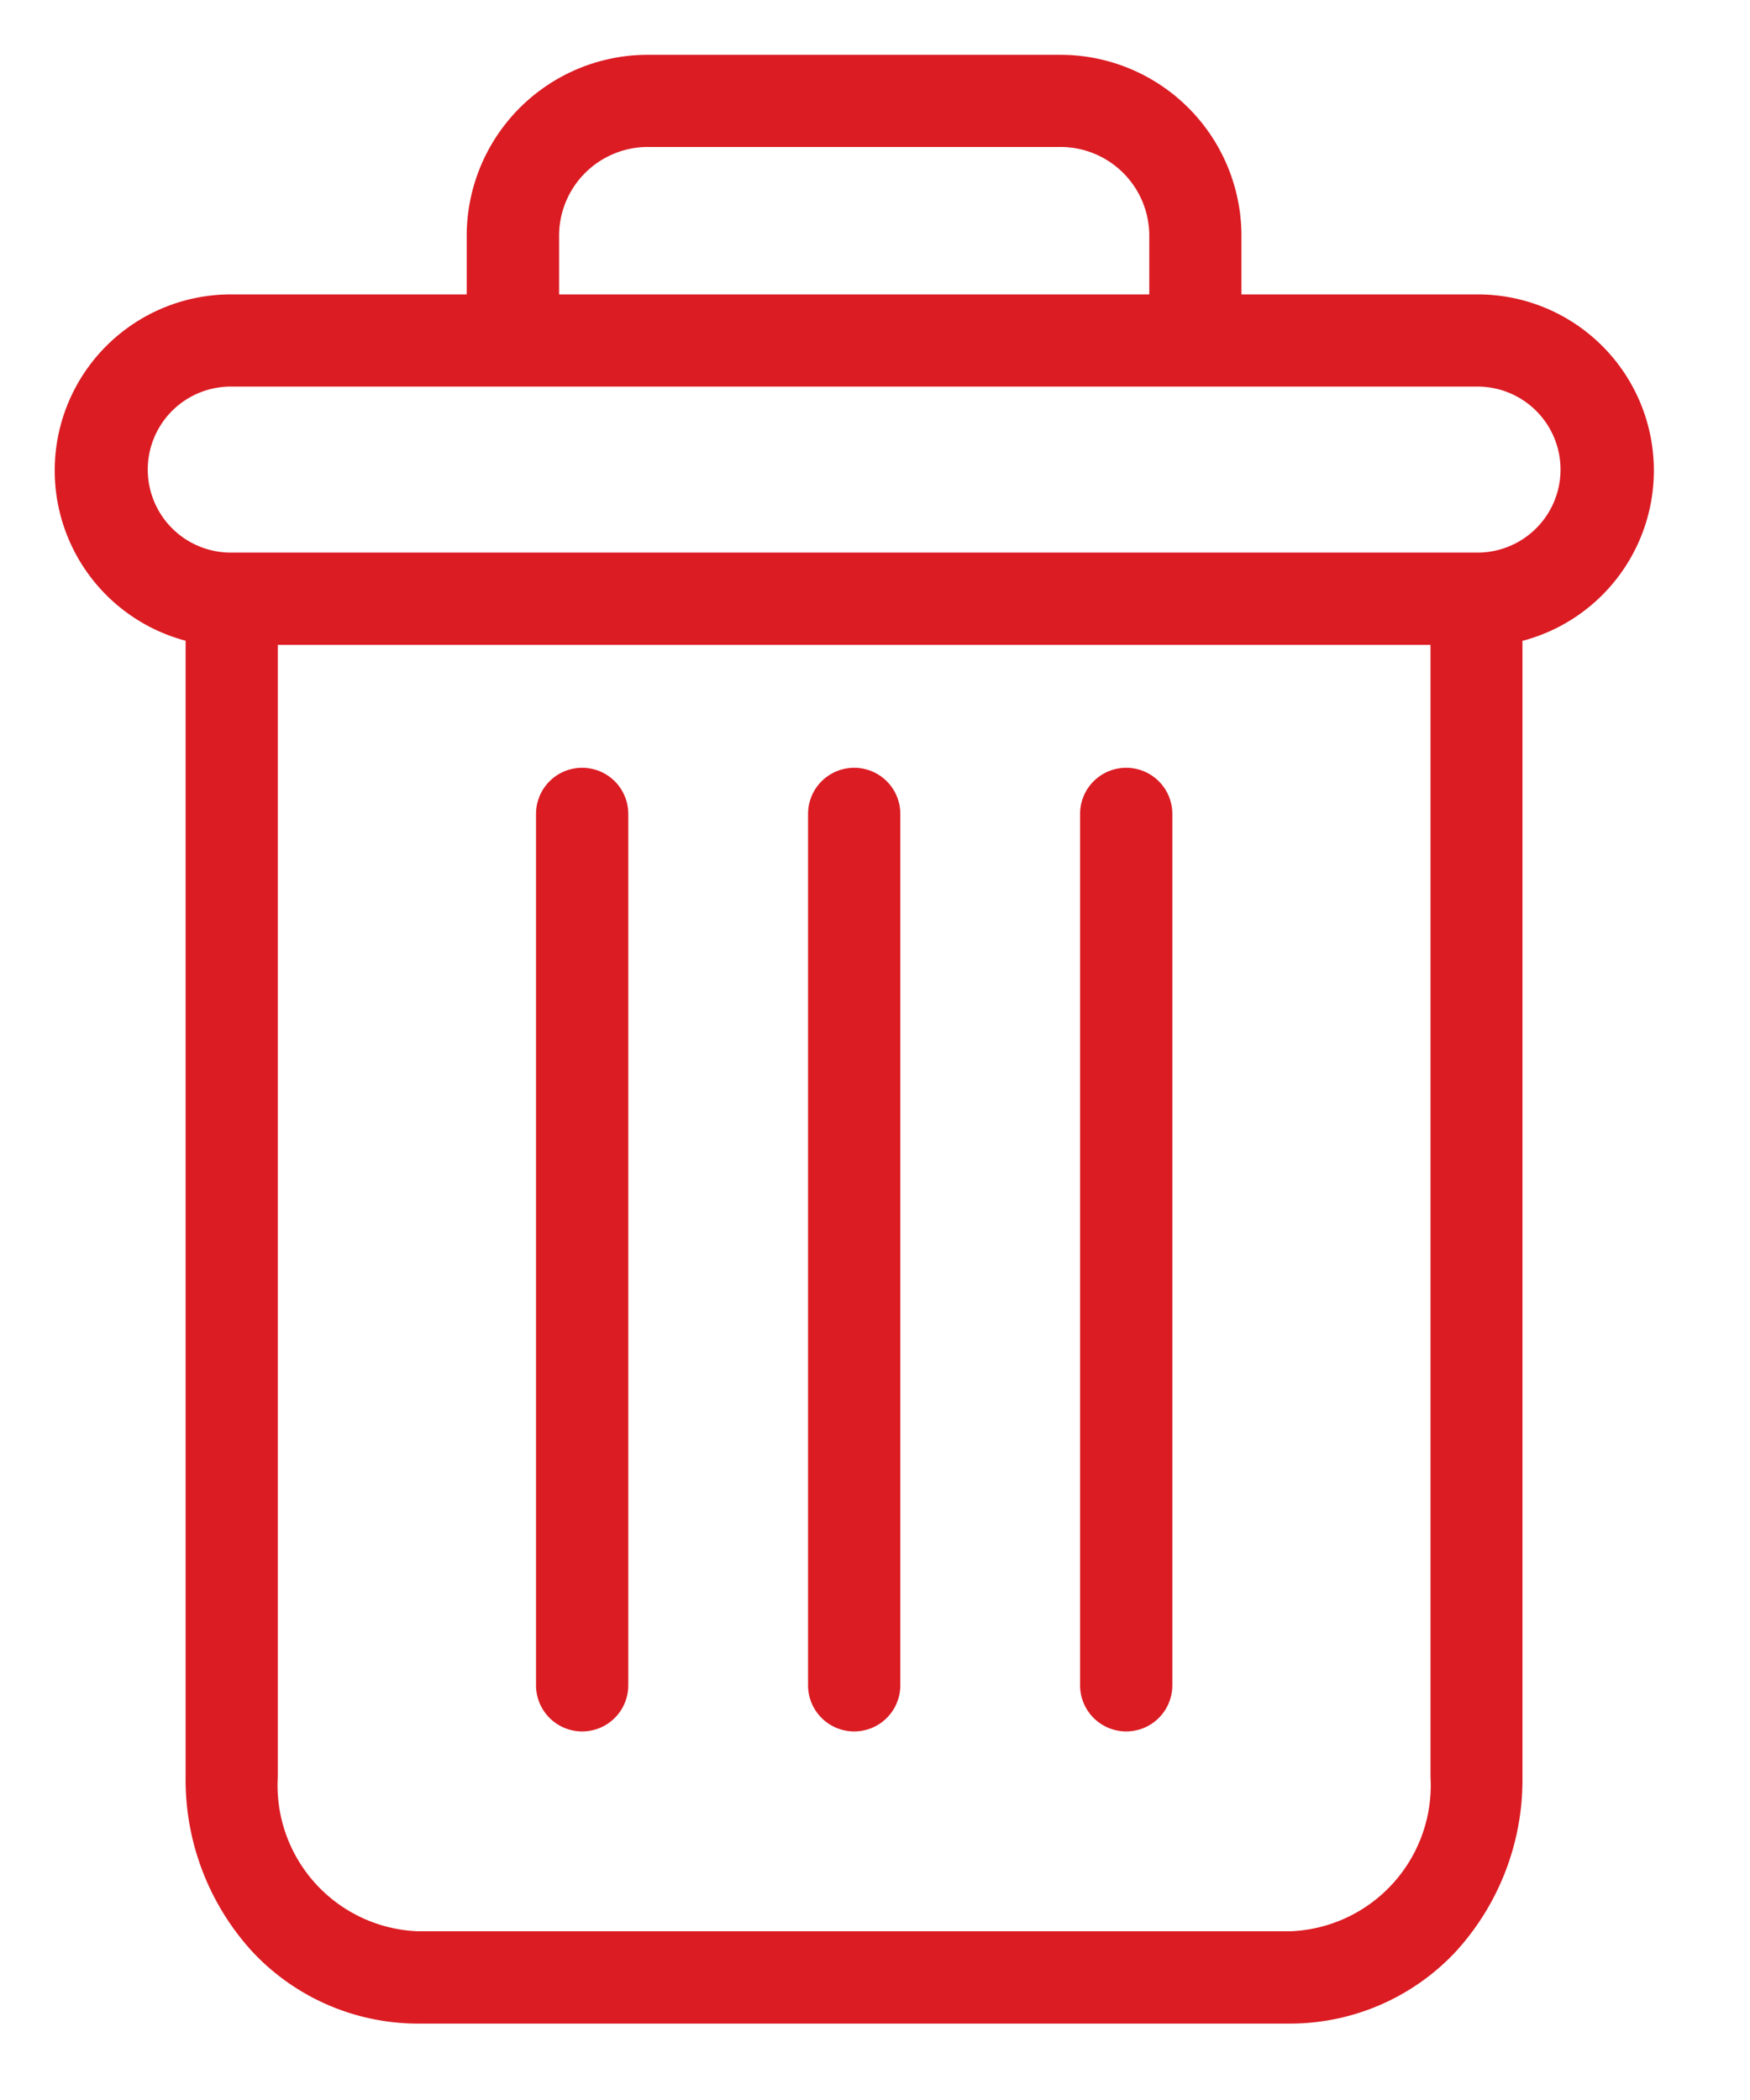 <svg xmlns="http://www.w3.org/2000/svg" width="23.372" height="28.046" viewBox="0 0 23.372 28.046">
  <g id="delete" transform="translate(-3728 90)">
    <rect id="Rectangle_276" data-name="Rectangle 276" width="23.372" height="28.046" transform="translate(3728 -90)" fill="none"/>
    <g id="delete-2" data-name="delete" transform="translate(3728.73 -89.27)">
      <path id="Path_13313" data-name="Path 13313" d="M223.014,154.7a.616.616,0,0,0-.616.616v11.638a.616.616,0,0,0,1.232,0V155.319A.616.616,0,0,0,223.014,154.7Zm0,0" transform="translate(-208.703 -145.176)" fill="#db1c23"/>
      <path id="Path_13314" data-name="Path 13314" d="M105.014,154.7a.616.616,0,0,0-.616.616v11.638a.616.616,0,0,0,1.232,0V155.319A.616.616,0,0,0,105.014,154.7Zm0,0" transform="translate(-97.969 -145.176)" fill="#db1c23"/>
      <path id="Path_13315" data-name="Path 13315" d="M1.746,7.827V23a3.4,3.4,0,0,0,.9,2.343,3.032,3.032,0,0,0,2.2.951H16.5a3.032,3.032,0,0,0,2.2-.951A3.4,3.4,0,0,0,19.6,23V7.827A2.352,2.352,0,0,0,19,3.2H15.847v-.77A2.419,2.419,0,0,0,13.409,0H7.941A2.419,2.419,0,0,0,5.5,2.431V3.2H2.349a2.352,2.352,0,0,0-.6,4.626ZM16.5,25.061H4.849A1.95,1.95,0,0,1,2.977,23V7.881H18.372V23A1.95,1.95,0,0,1,16.5,25.061ZM6.734,2.431a1.186,1.186,0,0,1,1.207-1.2h5.468a1.186,1.186,0,0,1,1.207,1.2V3.2H6.734Zm-4.384,2H19a1.108,1.108,0,1,1,0,2.217H2.349a1.108,1.108,0,1,1,0-2.217Zm0,0" transform="translate(0.003 0.002)" fill="#db1c23"/>
      <path id="Path_13316" data-name="Path 13316" d="M164.014,154.7a.616.616,0,0,0-.616.616v11.638a.616.616,0,1,0,1.232,0V155.319A.616.616,0,0,0,164.014,154.7Zm0,0" transform="translate(-153.336 -145.176)" fill="#db1c23"/>
    </g>
  </g>
</svg>
